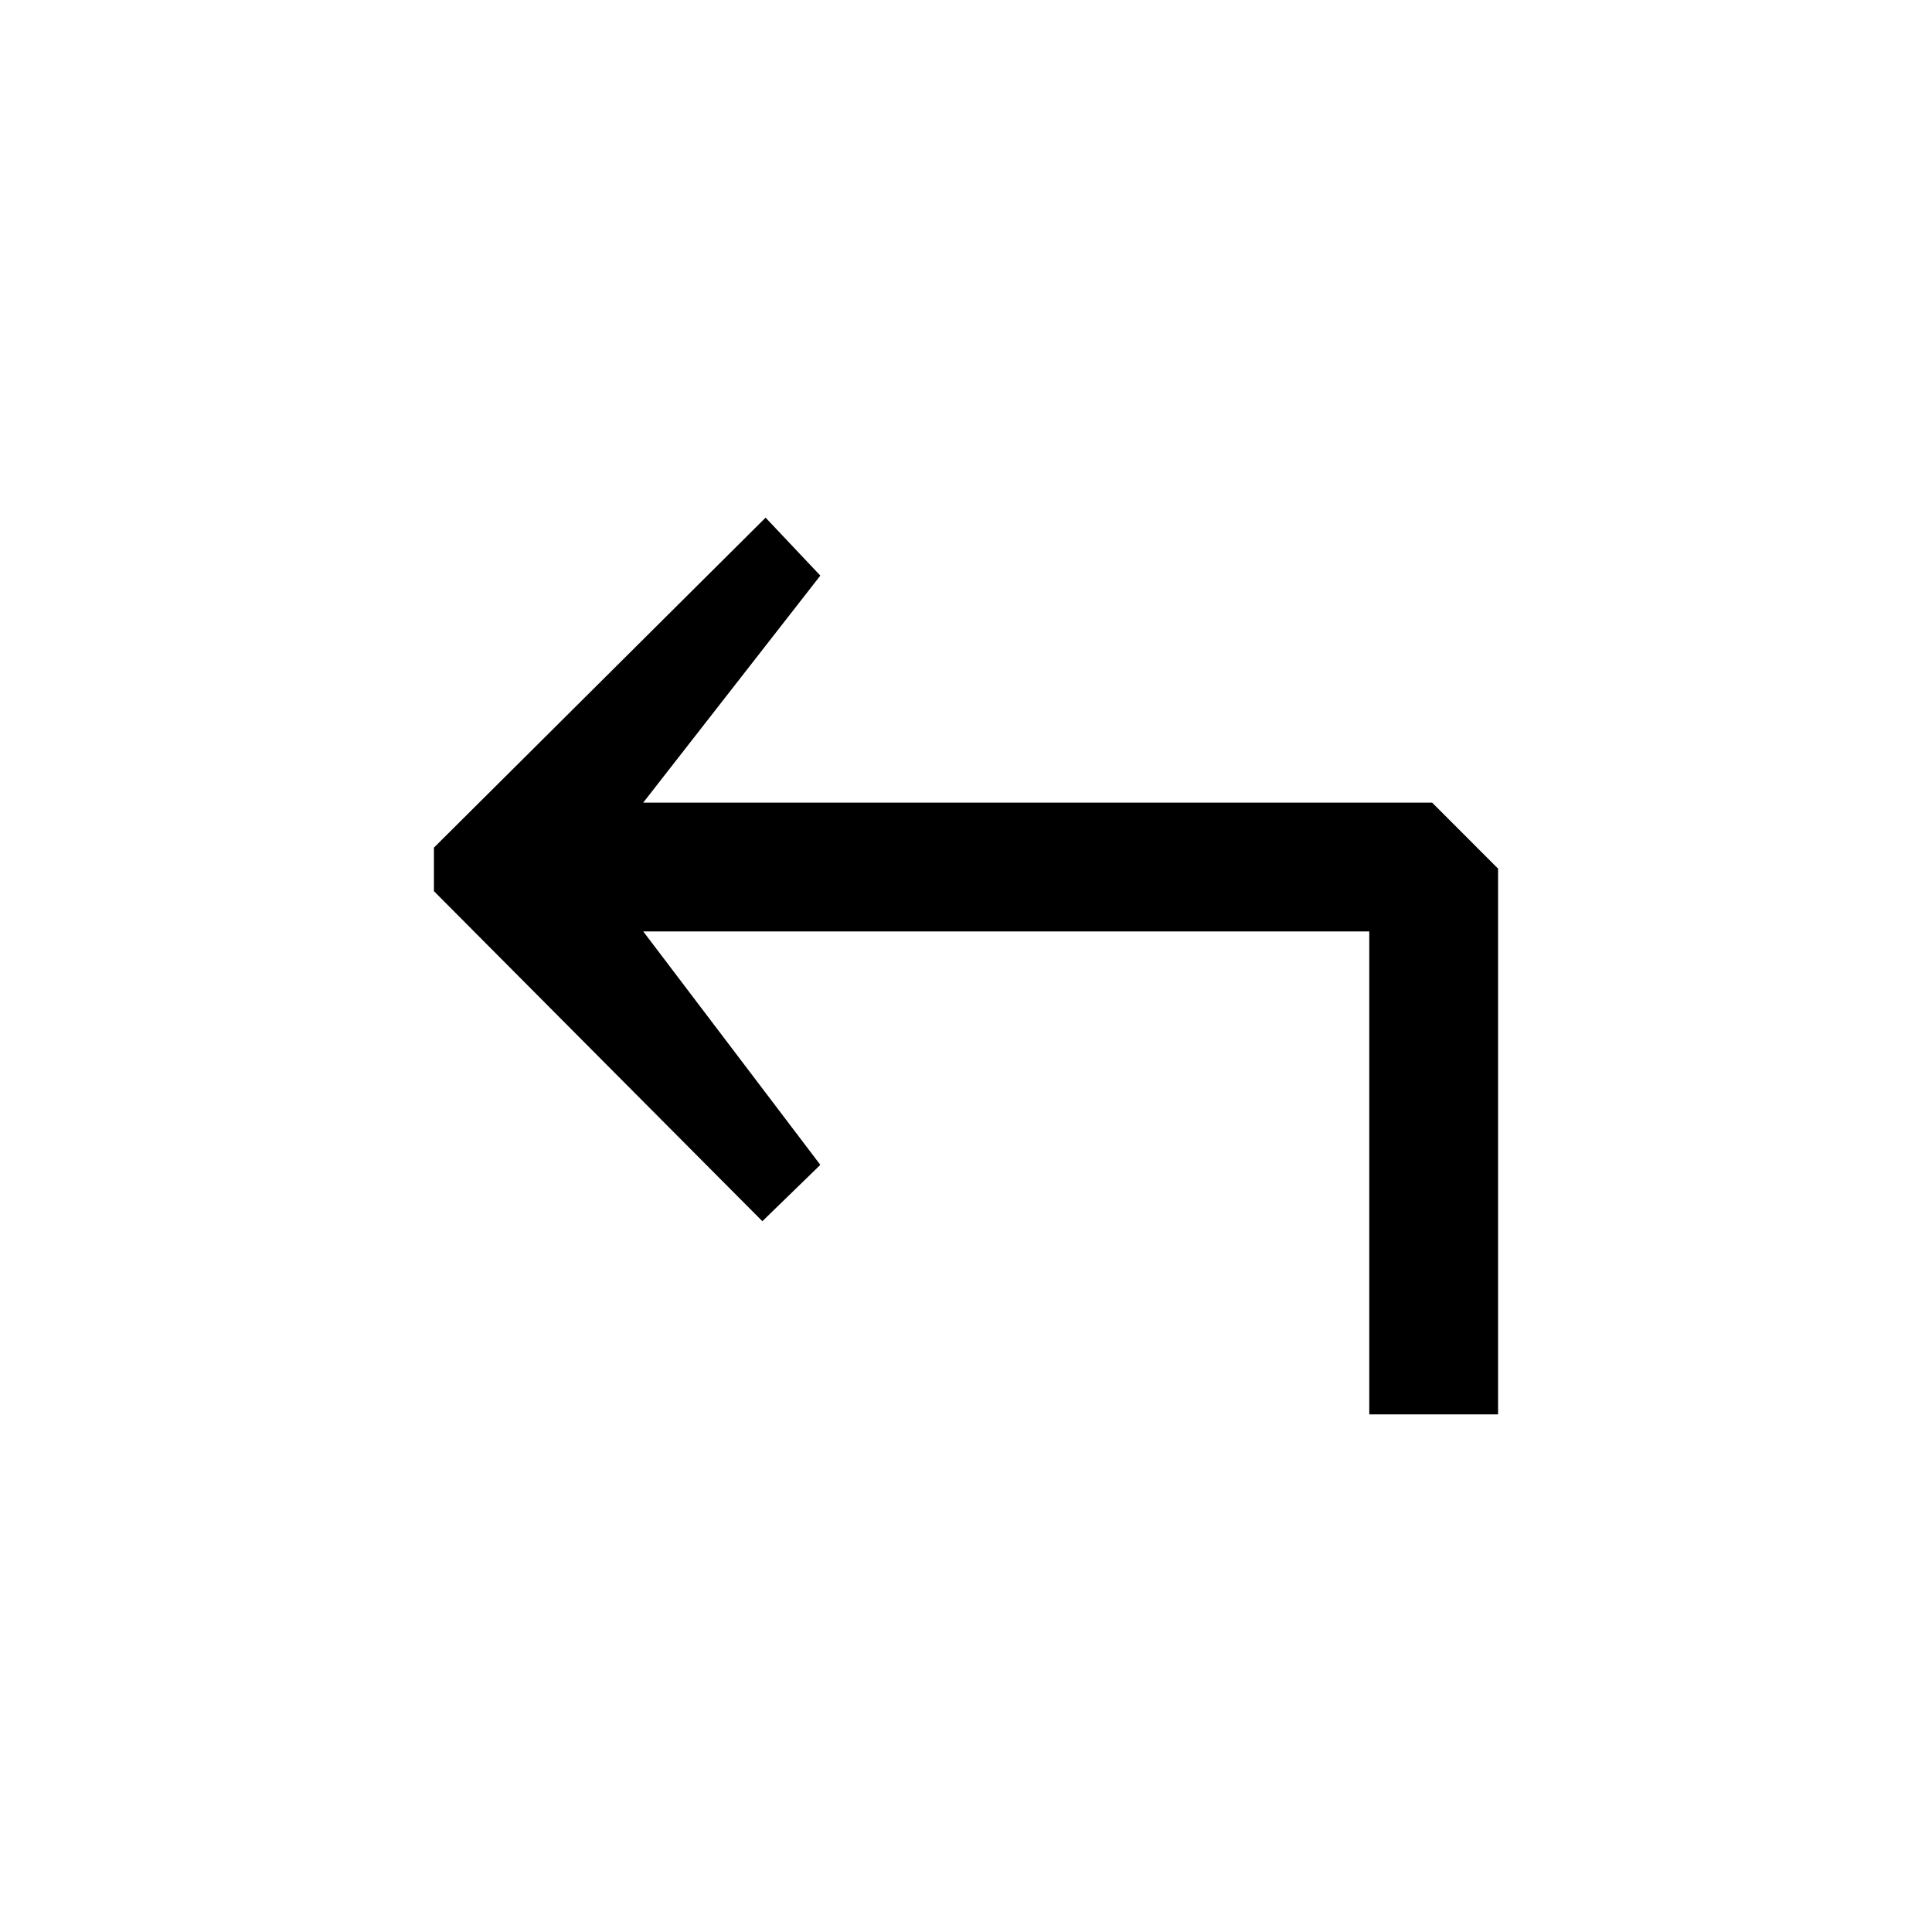 <svg
	viewBox="-3 -3 30 30"
	xmlns="http://www.w3.org/2000/svg"
>
	<path
		fill-rule="evenodd"
		clip-rule="evenodd"
		d="M18.262 11.463V18.962H20.262V10.488L19.238 9.463H6.988L9.738 5.938L8.888 5.038L3.738 10.162V10.838L8.838 15.963L9.738 15.088L6.988 11.463H18.262Z"
	></path>
</svg>
